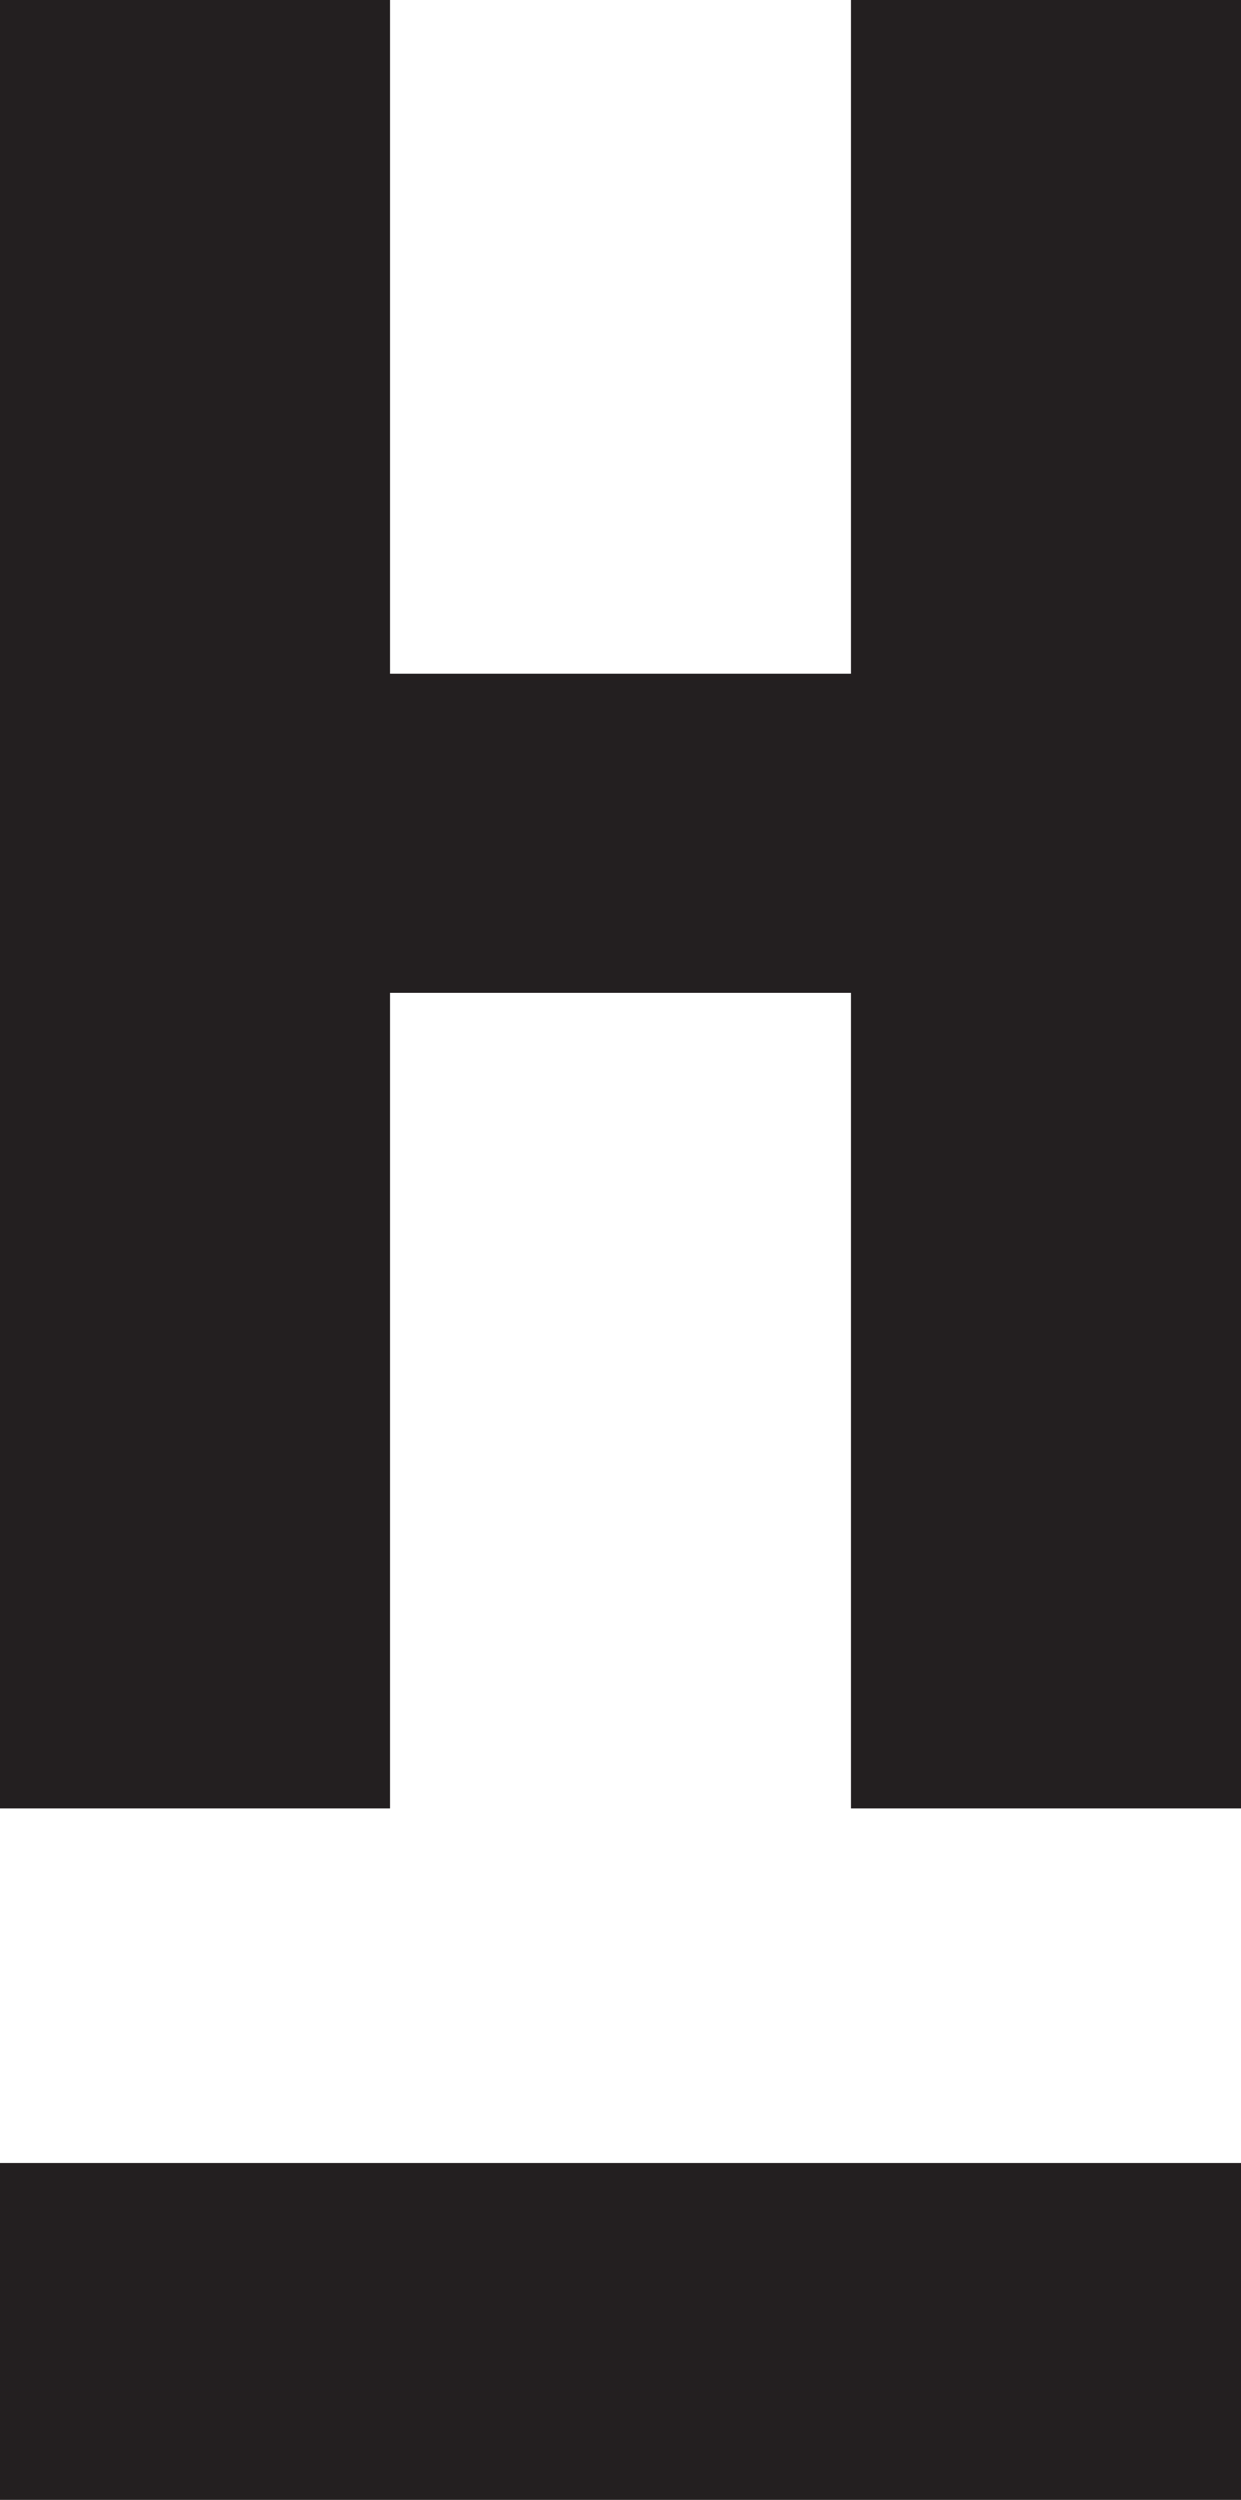 <?xml version="1.0" encoding="utf-8"?>
<!-- Generator: Adobe Illustrator 17.0.0, SVG Export Plug-In . SVG Version: 6.00 Build 0)  -->
<!DOCTYPE svg PUBLIC "-//W3C//DTD SVG 1.1//EN" "http://www.w3.org/Graphics/SVG/1.1/DTD/svg11.dtd">
<svg version="1.1" xmlns="http://www.w3.org/2000/svg" xmlns:xlink="http://www.w3.org/1999/xlink" x="0px" y="0px" width="70px"
	 height="141px" viewBox="0 0 70 141" style="enable-background:new 0 0 70 141;" xml:space="preserve">
<g id="Layer_4">
</g>
<g id="Layer_3" style="display:none;">
</g>
<g id="Tekst">
	<polygon style="fill:#231F20;" points="22,102 0,102 0,0 22,0 22,38 48,38 48,0 70,0 70,102 48,102 48,56 22,56 	"/>
	<rect y="122" style="fill:#231F20;" width="70" height="19"/>
</g>
<g id="Hover">
</g>
</svg>
